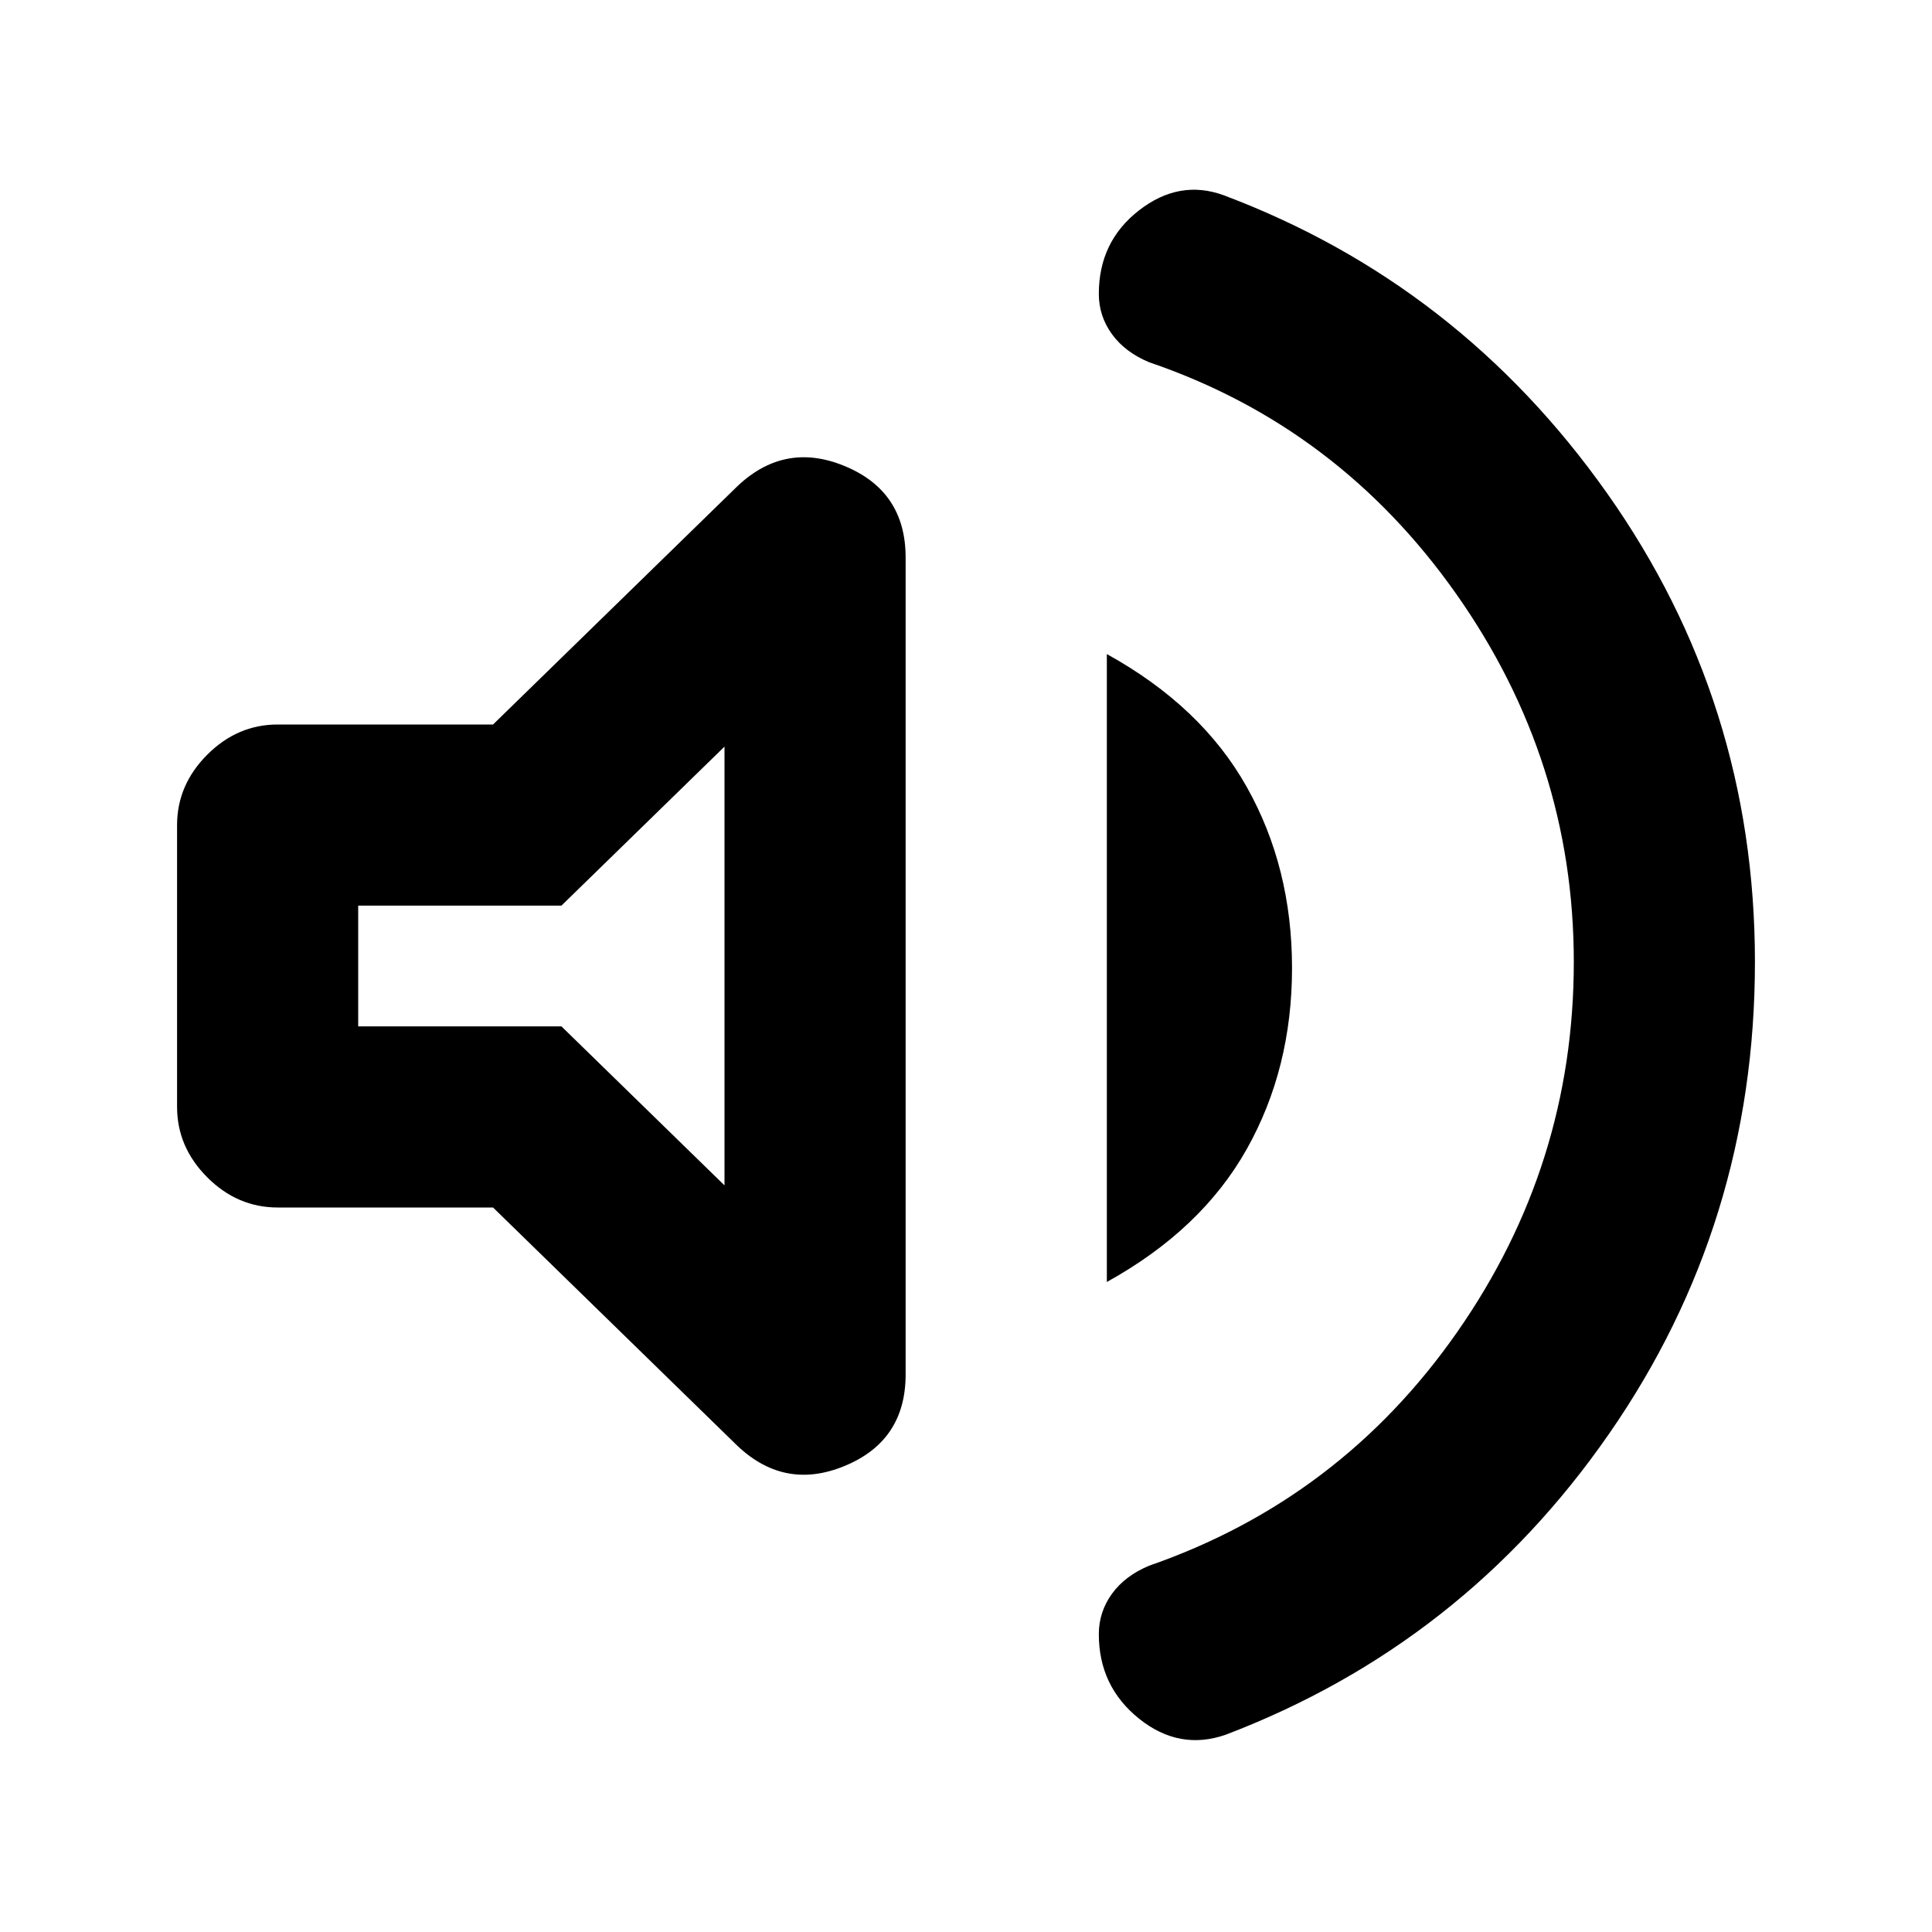 <svg xmlns="http://www.w3.org/2000/svg" height="20" width="20"><path d="M12.688 17.958q-.48.167-.896-.166-.417-.334-.417-.875 0-.229.135-.417.136-.188.386-.292 1.979-.687 3.187-2.416 1.209-1.73 1.209-3.834 0-2.083-1.219-3.812-1.219-1.729-3.177-2.396-.25-.104-.386-.292-.135-.187-.135-.416 0-.542.417-.865.416-.323.875-.156 2.437.917 3.968 3.083 1.532 2.167 1.532 4.854 0 2.709-1.511 4.886-1.51 2.177-3.968 3.114ZM2.875 12.5q-.417 0-.729-.312-.313-.313-.313-.73V8.542q0-.417.313-.73.312-.312.729-.312h2.229l2.5-2.438q.5-.5 1.136-.239.635.26.635.948v8.458q0 .688-.635.948-.636.261-1.136-.239l-2.5-2.438Zm8.583.771v-6.5q.98.541 1.448 1.375.469.833.469 1.875 0 1.041-.469 1.875-.468.833-1.448 1.375ZM7.5 7.729 5.812 9.375H3.708v1.25h2.104L7.5 12.271Zm-2.042 2.25Z"/></svg>